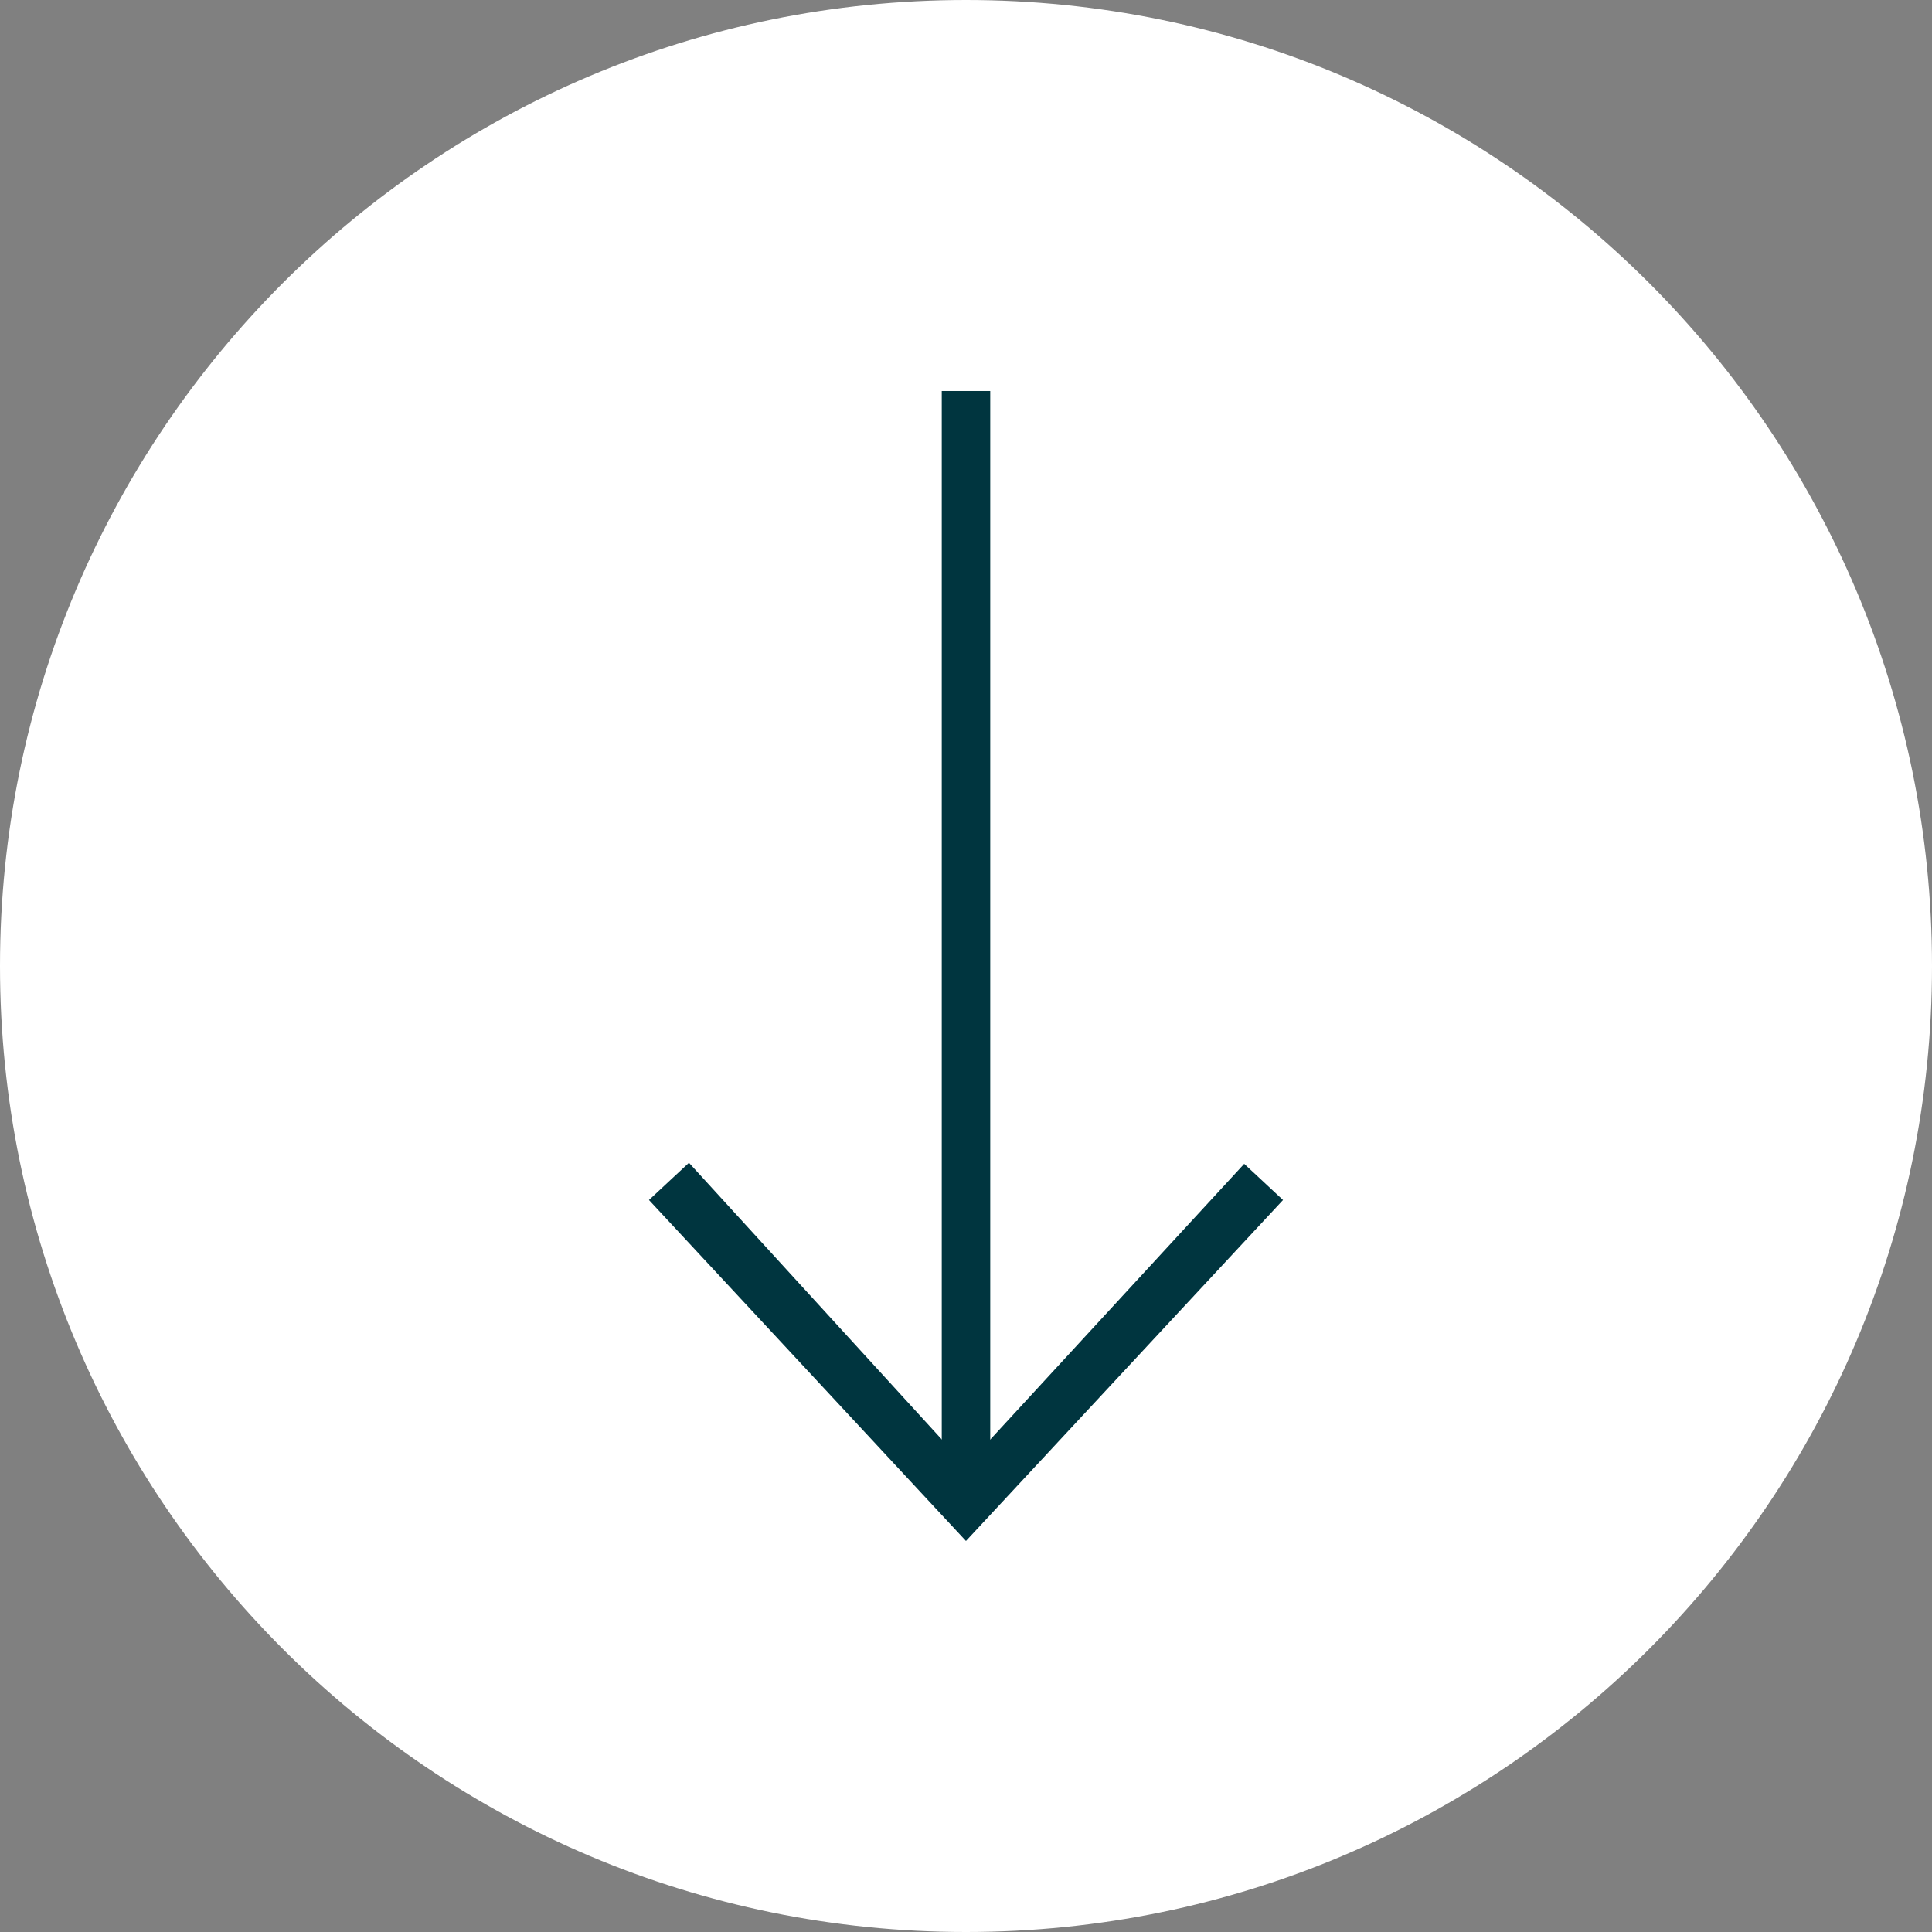 <svg id="Layer_1" data-name="Layer 1" xmlns="http://www.w3.org/2000/svg" viewBox="0 0 638.36 638.36"><rect x="0" y="0" width="638.36" height="638.36" fill="#808080" stroke="none"/><defs><style>.cls-1{fill:#fff;}.cls-2{fill:#00353f;}</style></defs><title>Artboard 7</title><path class="cls-1" d="M319.18,0C142.9,0,0,142.9,0,319.18S142.9,638.36,319.18,638.36s319.18-142.9,319.18-319.18S495.46,0,319.18,0Z"/><rect class="cls-2" x="311.17" y="129.2" width="16.02" height="364.99"/><polygon class="cls-2" points="214.43 396.5 227.64 384.2 319.17 484.36 411.1 384.55 423.93 396.5 319.17 509.16 214.43 396.5"/></svg>